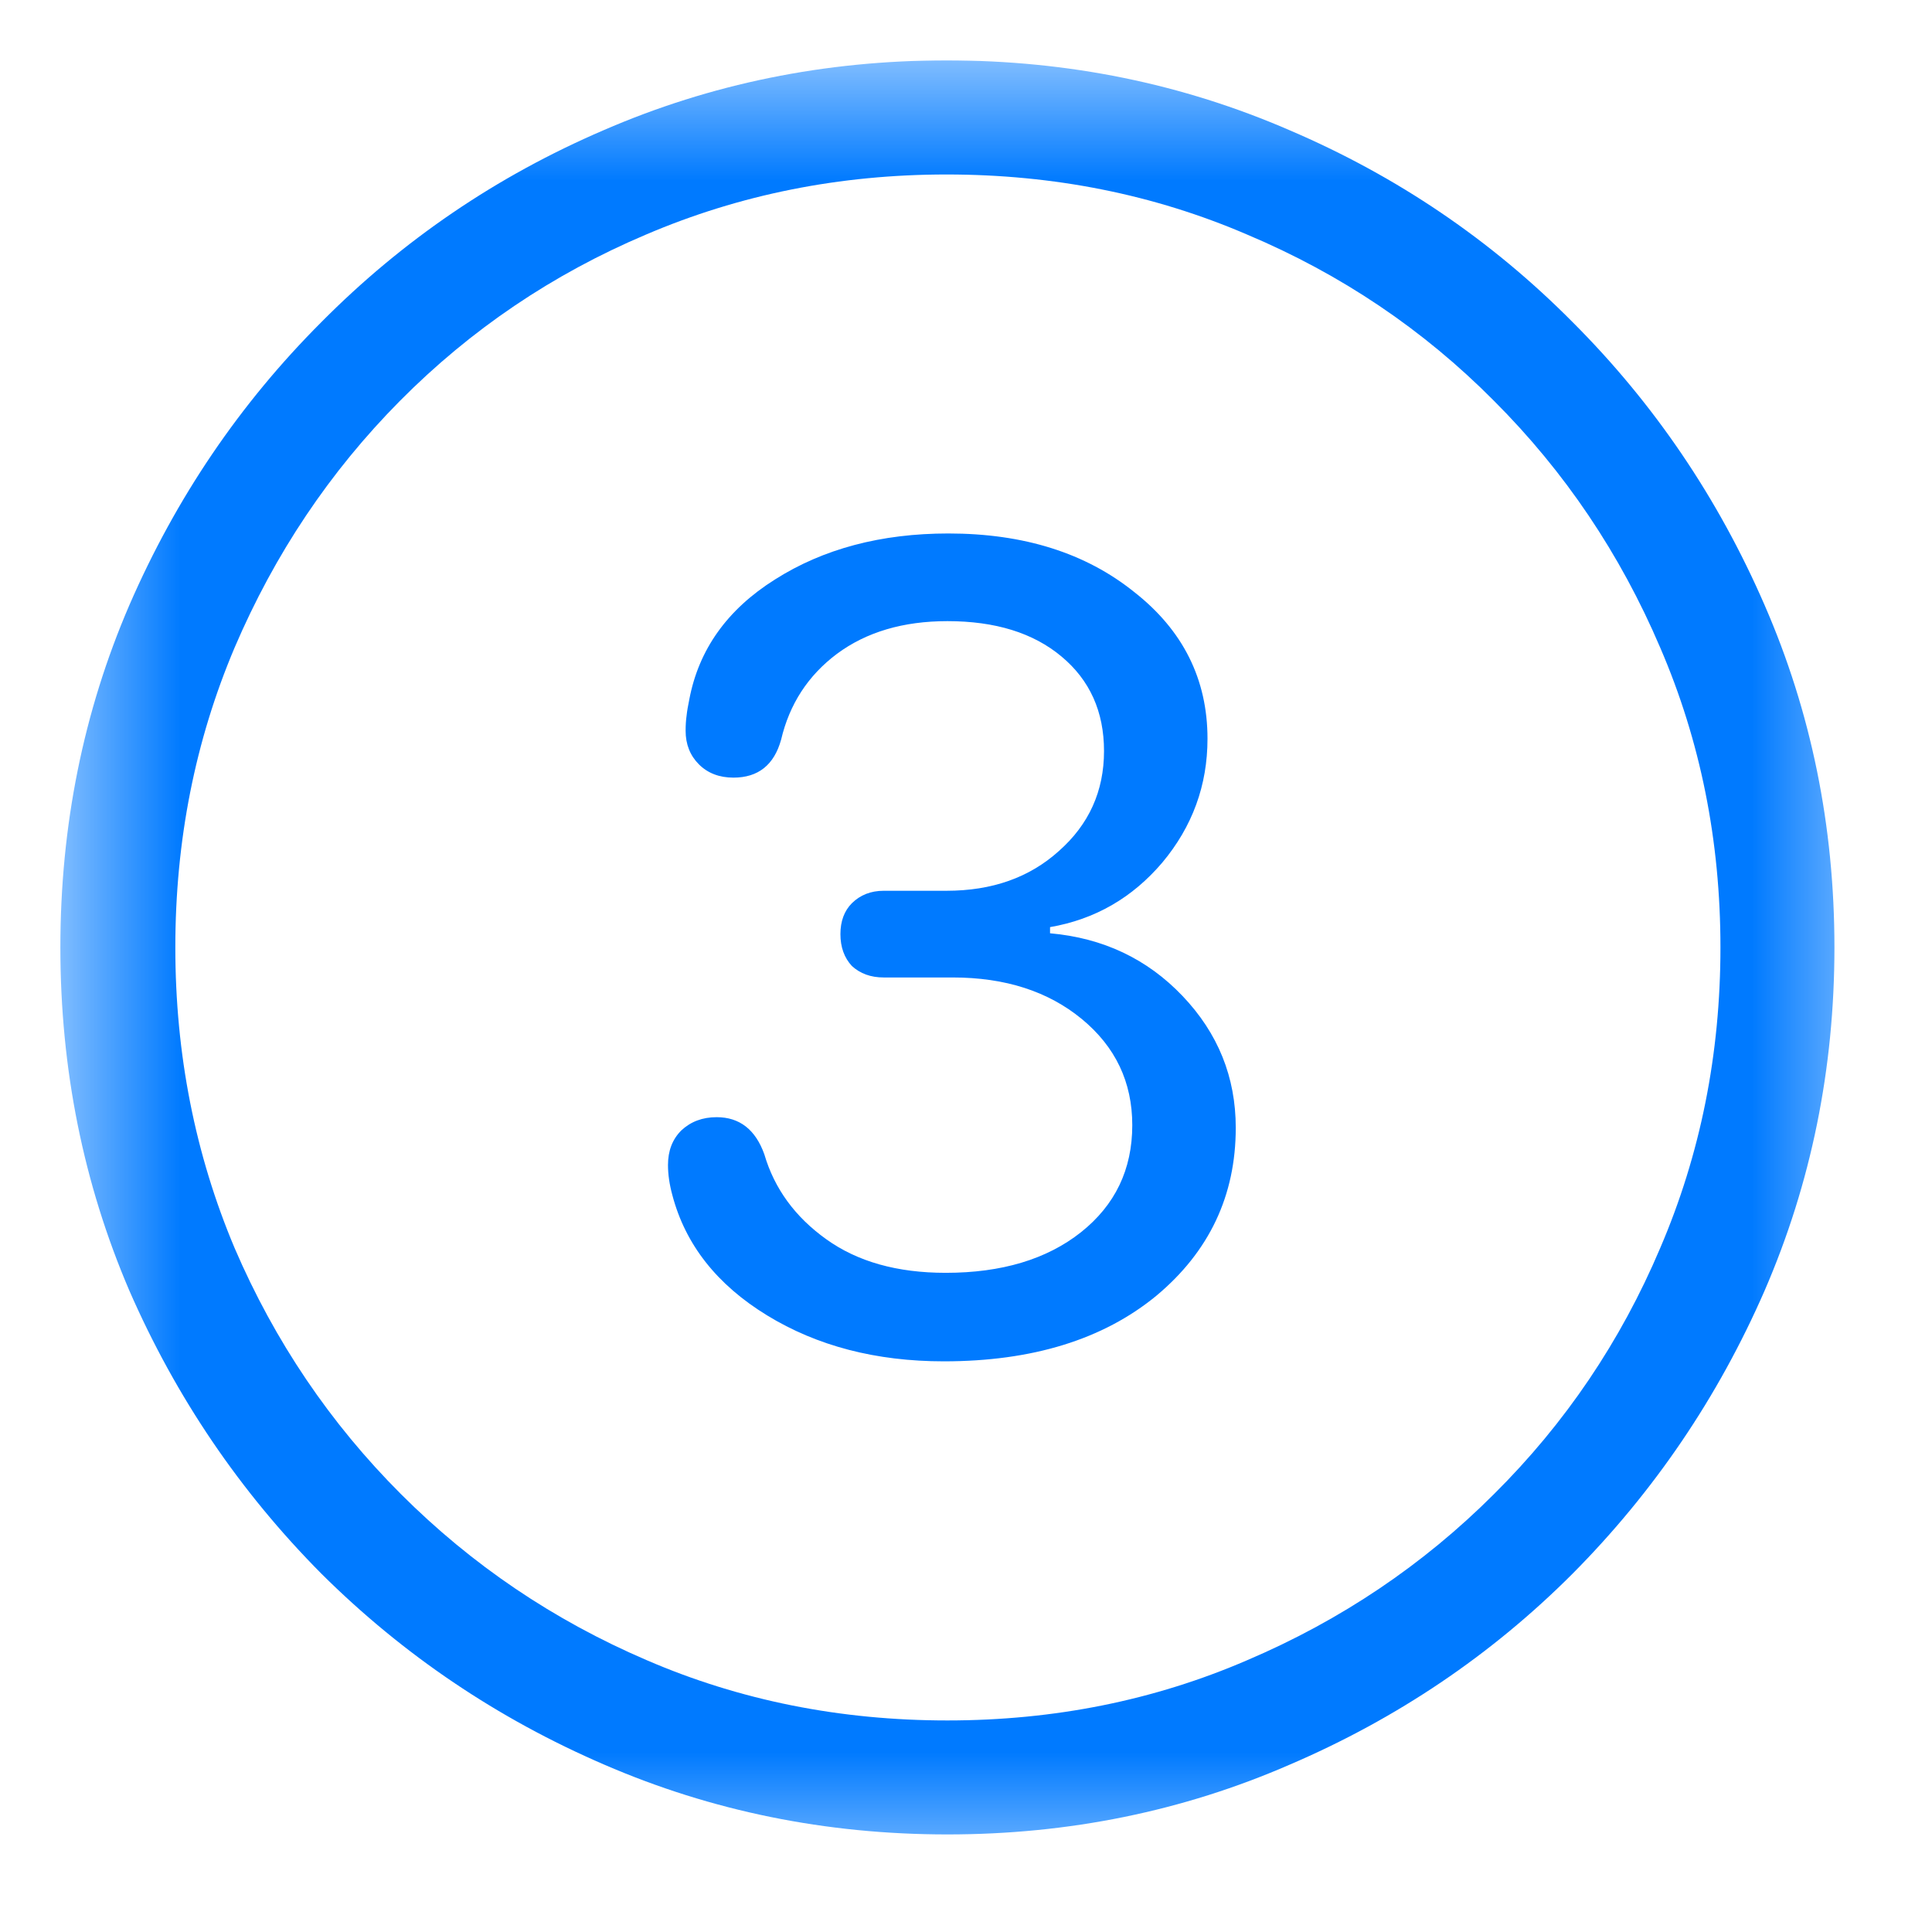 <svg width="16" height="16" viewBox="0 0 16 16" fill="none" xmlns="http://www.w3.org/2000/svg">
<g clip-path="url(#clip0_472_3245)">
<mask id="mask0_472_3245" style="mask-type:luminance" maskUnits="userSpaceOnUse" x="0" y="0" width="16" height="16">
<path d="M15.5 0.5H0.5V15.5H15.5V0.5Z" fill="white"/>
</mask>
<g mask="url(#mask0_472_3245)">
<path d="M7.846 15.192C6.84 15.192 5.893 14.999 5.004 14.614C4.121 14.233 3.339 13.706 2.661 13.032C1.987 12.353 1.457 11.572 1.071 10.688C0.69 9.799 0.5 8.852 0.5 7.846C0.5 6.84 0.69 5.896 1.071 5.012C1.457 4.123 1.987 3.342 2.661 2.668C3.334 1.989 4.113 1.459 4.997 1.079C5.886 0.693 6.833 0.5 7.839 0.5C8.845 0.5 9.792 0.693 10.681 1.079C11.569 1.459 12.351 1.989 13.024 2.668C13.698 3.342 14.228 4.123 14.614 5.012C14.999 5.896 15.192 6.84 15.192 7.846C15.192 8.852 14.999 9.799 14.614 10.688C14.228 11.572 13.698 12.353 13.024 13.032C12.351 13.706 11.569 14.233 10.681 14.614C9.797 14.999 8.852 15.192 7.846 15.192ZM7.846 14.248C8.73 14.248 9.558 14.082 10.329 13.749C11.105 13.418 11.787 12.959 12.373 12.373C12.963 11.787 13.422 11.108 13.749 10.336C14.082 9.56 14.248 8.73 14.248 7.846C14.248 6.962 14.082 6.135 13.749 5.363C13.418 4.587 12.959 3.906 12.373 3.32C11.787 2.729 11.105 2.27 10.329 1.943C9.558 1.611 8.728 1.445 7.839 1.445C6.955 1.445 6.125 1.611 5.349 1.943C4.577 2.27 3.898 2.729 3.312 3.32C2.731 3.906 2.275 4.587 1.943 5.363C1.616 6.135 1.452 6.962 1.452 7.846C1.452 8.73 1.616 9.56 1.943 10.336C2.275 11.108 2.734 11.787 3.32 12.373C3.906 12.959 4.584 13.418 5.356 13.749C6.127 14.082 6.958 14.248 7.846 14.248ZM7.817 11.274C7.255 11.274 6.767 11.147 6.352 10.893C5.937 10.639 5.676 10.307 5.568 9.897C5.544 9.809 5.532 9.726 5.532 9.648C5.532 9.531 5.568 9.436 5.642 9.362C5.72 9.289 5.817 9.252 5.935 9.252C6.125 9.252 6.257 9.355 6.33 9.56C6.413 9.843 6.584 10.078 6.843 10.263C7.102 10.449 7.431 10.541 7.832 10.541C8.295 10.541 8.669 10.429 8.952 10.205C9.235 9.98 9.377 9.685 9.377 9.318C9.377 8.962 9.238 8.669 8.959 8.439C8.681 8.21 8.325 8.095 7.89 8.095H7.319C7.211 8.095 7.124 8.063 7.055 8C6.992 7.932 6.96 7.844 6.96 7.736C6.96 7.629 6.992 7.543 7.055 7.48C7.124 7.412 7.211 7.377 7.319 7.377H7.839C8.215 7.377 8.525 7.268 8.769 7.048C9.018 6.828 9.143 6.552 9.143 6.22C9.143 5.893 9.025 5.632 8.791 5.437C8.557 5.241 8.242 5.144 7.846 5.144C7.48 5.144 7.175 5.234 6.931 5.415C6.691 5.595 6.538 5.832 6.469 6.125C6.411 6.335 6.279 6.44 6.074 6.44C5.957 6.44 5.861 6.403 5.788 6.33C5.715 6.257 5.678 6.164 5.678 6.052C5.678 6.003 5.681 5.961 5.686 5.927C5.69 5.888 5.698 5.844 5.708 5.795C5.786 5.38 6.022 5.048 6.418 4.799C6.818 4.545 7.297 4.418 7.854 4.418C8.479 4.418 8.991 4.58 9.392 4.902C9.797 5.219 10 5.625 10 6.118C10 6.503 9.875 6.845 9.626 7.143C9.377 7.436 9.067 7.614 8.696 7.678V7.729C9.135 7.768 9.501 7.941 9.794 8.249C10.087 8.557 10.234 8.92 10.234 9.34C10.234 9.902 10.014 10.366 9.575 10.732C9.135 11.093 8.549 11.274 7.817 11.274Z" fill="#007AFF"/>
</g>
</g>
<defs>
<clipPath id="clip0_472_3245">
<rect width="16" height="15" fill="white" transform="translate(0 0.5)"/>
</clipPath>
</defs>
</svg>
